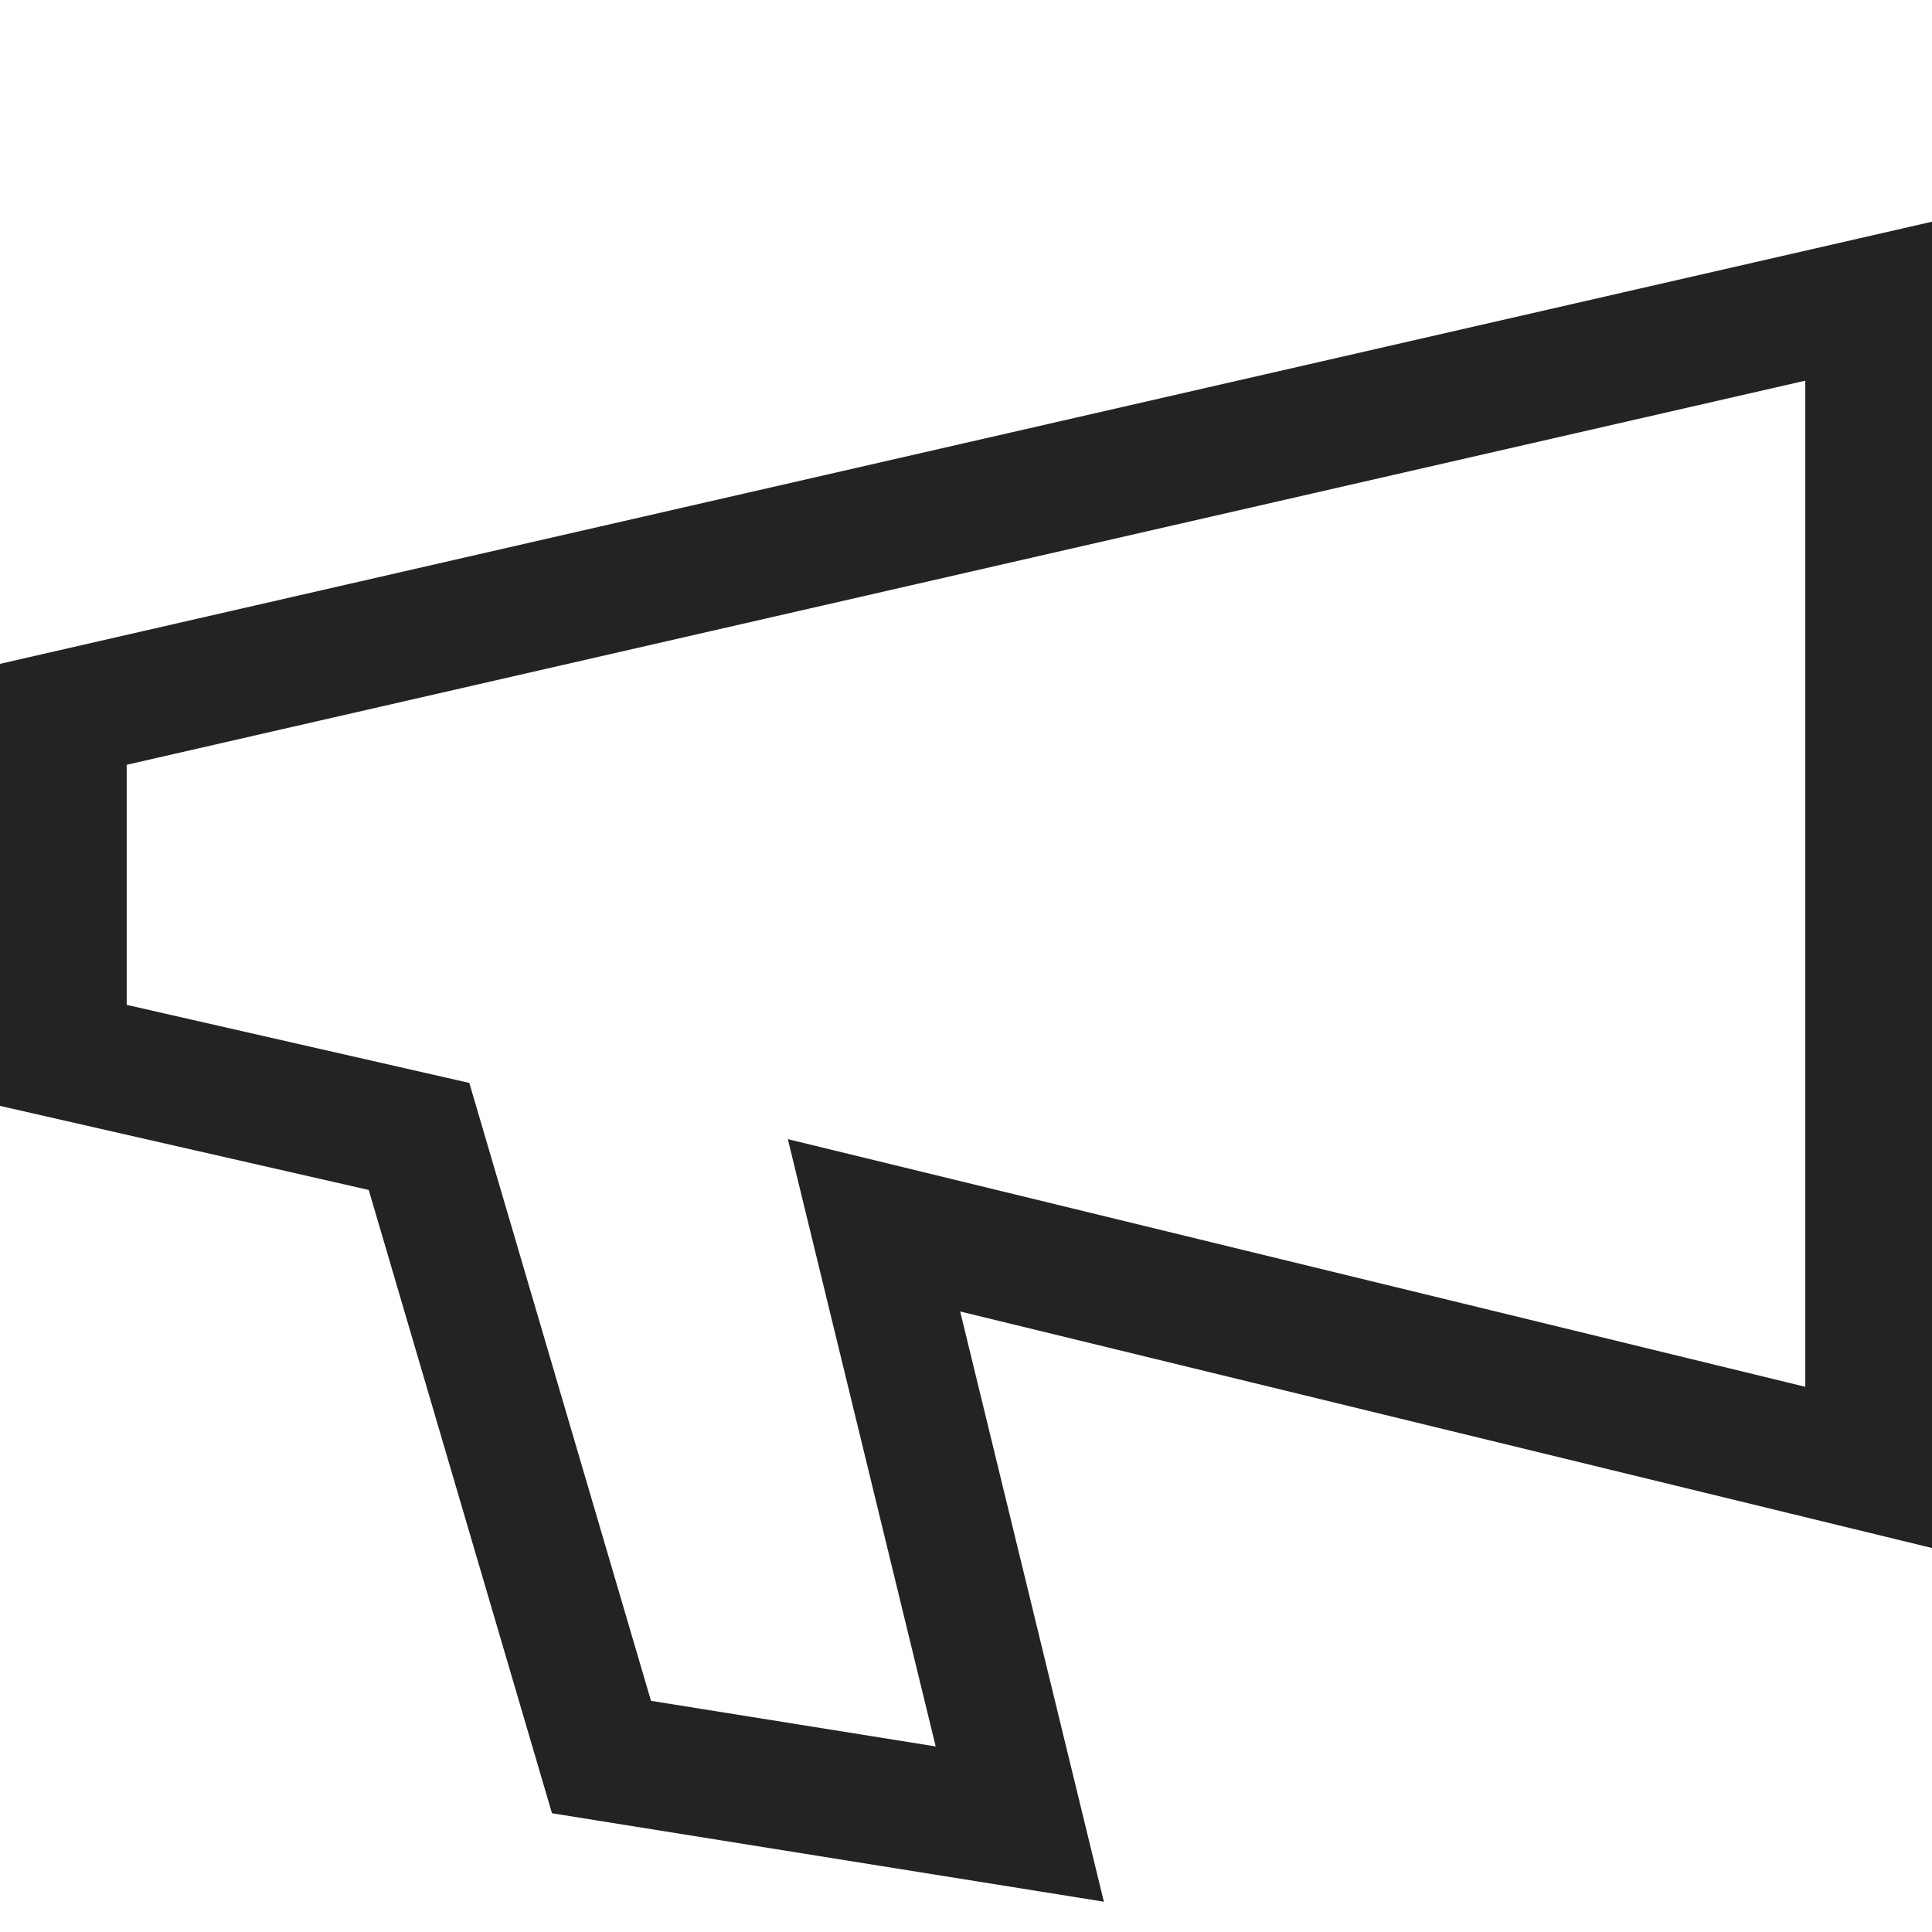 <svg width="61px" height="61px" viewBox="0 0 61 61" xmlns="http://www.w3.org/2000/svg">
    <title>
        announcement-l
    </title>
    <path d="M4 24.147v7.58l10.818 2.465 5.736 19.509 8.989 1.44-4.668-19.174 32.124 7.819V12.019L4 24.147zm26.316 17.261l4.537 18.635-17.425-2.792-5.786-19.68L0 34.917V20.96L61 7v41.876l-30.684-7.468z" fill="#232323"/>
</svg>
